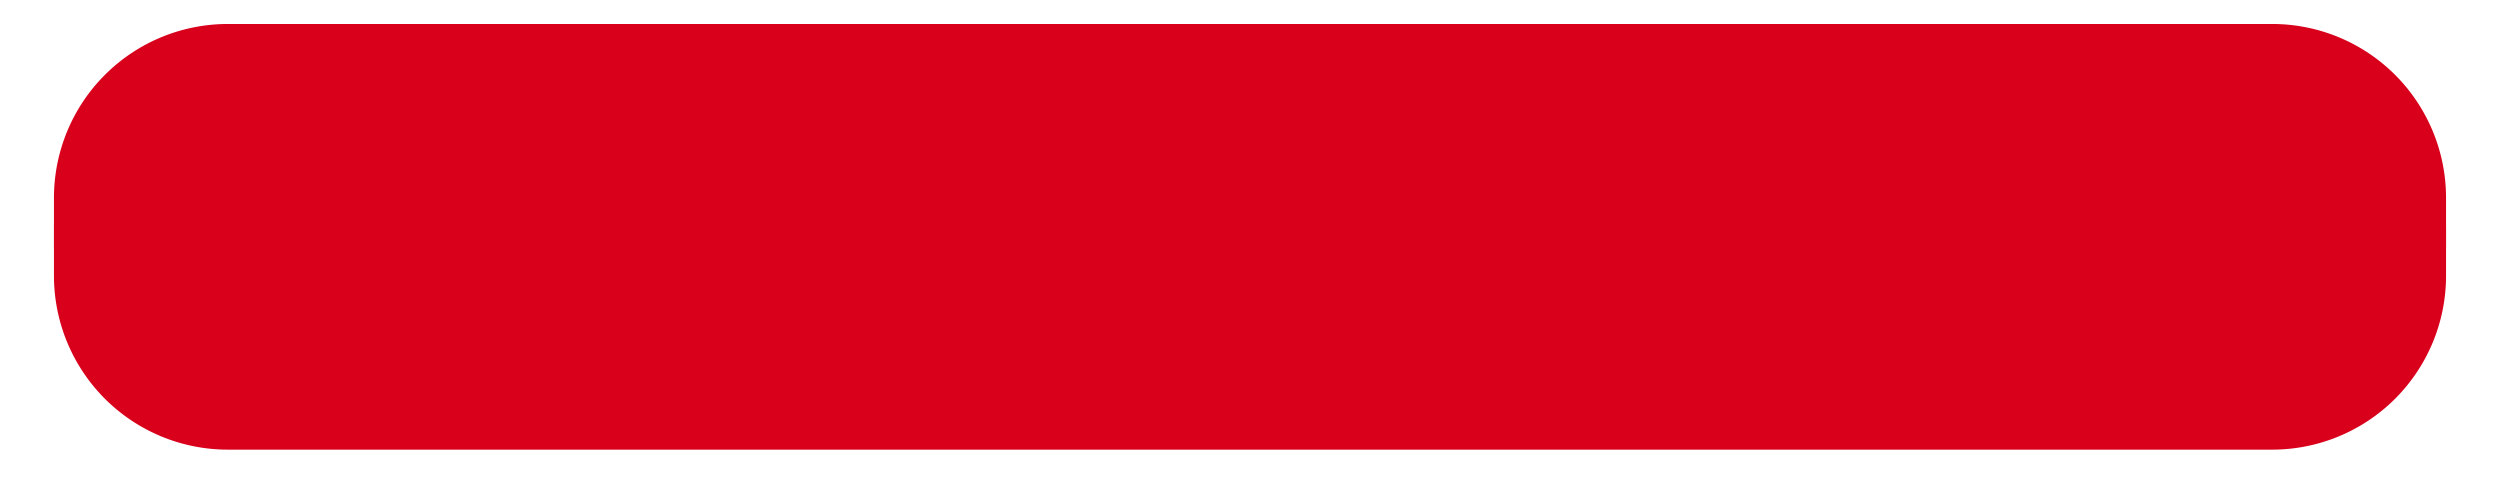﻿<?xml version="1.0" encoding="utf-8"?>
<svg version="1.1" xmlns:xlink="http://www.w3.org/1999/xlink" width="417px" height="84px" xmlns="http://www.w3.org/2000/svg">
  <defs>
    <filter x="752px" y="1530px" width="417px" height="84px" filterUnits="userSpaceOnUse" id="filter328">
      <feOffset dx="0" dy="5" in="SourceAlpha" result="shadowOffsetInner" />
      <feGaussianBlur stdDeviation="4" in="shadowOffsetInner" result="shadowGaussian" />
      <feComposite in2="shadowGaussian" operator="atop" in="SourceAlpha" result="shadowComposite" />
      <feColorMatrix type="matrix" values="0 0 0 0 0.894  0 0 0 0 0.259  0 0 0 0 0.259  0 0 0 0.361 0  " in="shadowComposite" />
    </filter>
    <g id="widget329">
      <path d="M 761 1563  A 29 29 0 0 1 790 1534 L 1131 1534  A 29 29 0 0 1 1160 1563 L 1160 1571  A 29 29 0 0 1 1131 1600 L 790 1600  A 29 29 0 0 1 761 1571 L 761 1563  Z " fill-rule="nonzero" fill="#d9001b" stroke="none" />
    </g>
  </defs>
  <g transform="matrix(1 0 0 1 -752 -1530 )">
    <use xlink:href="#widget329" filter="url(#filter328)" />
    <use xlink:href="#widget329" />
  </g>
</svg>